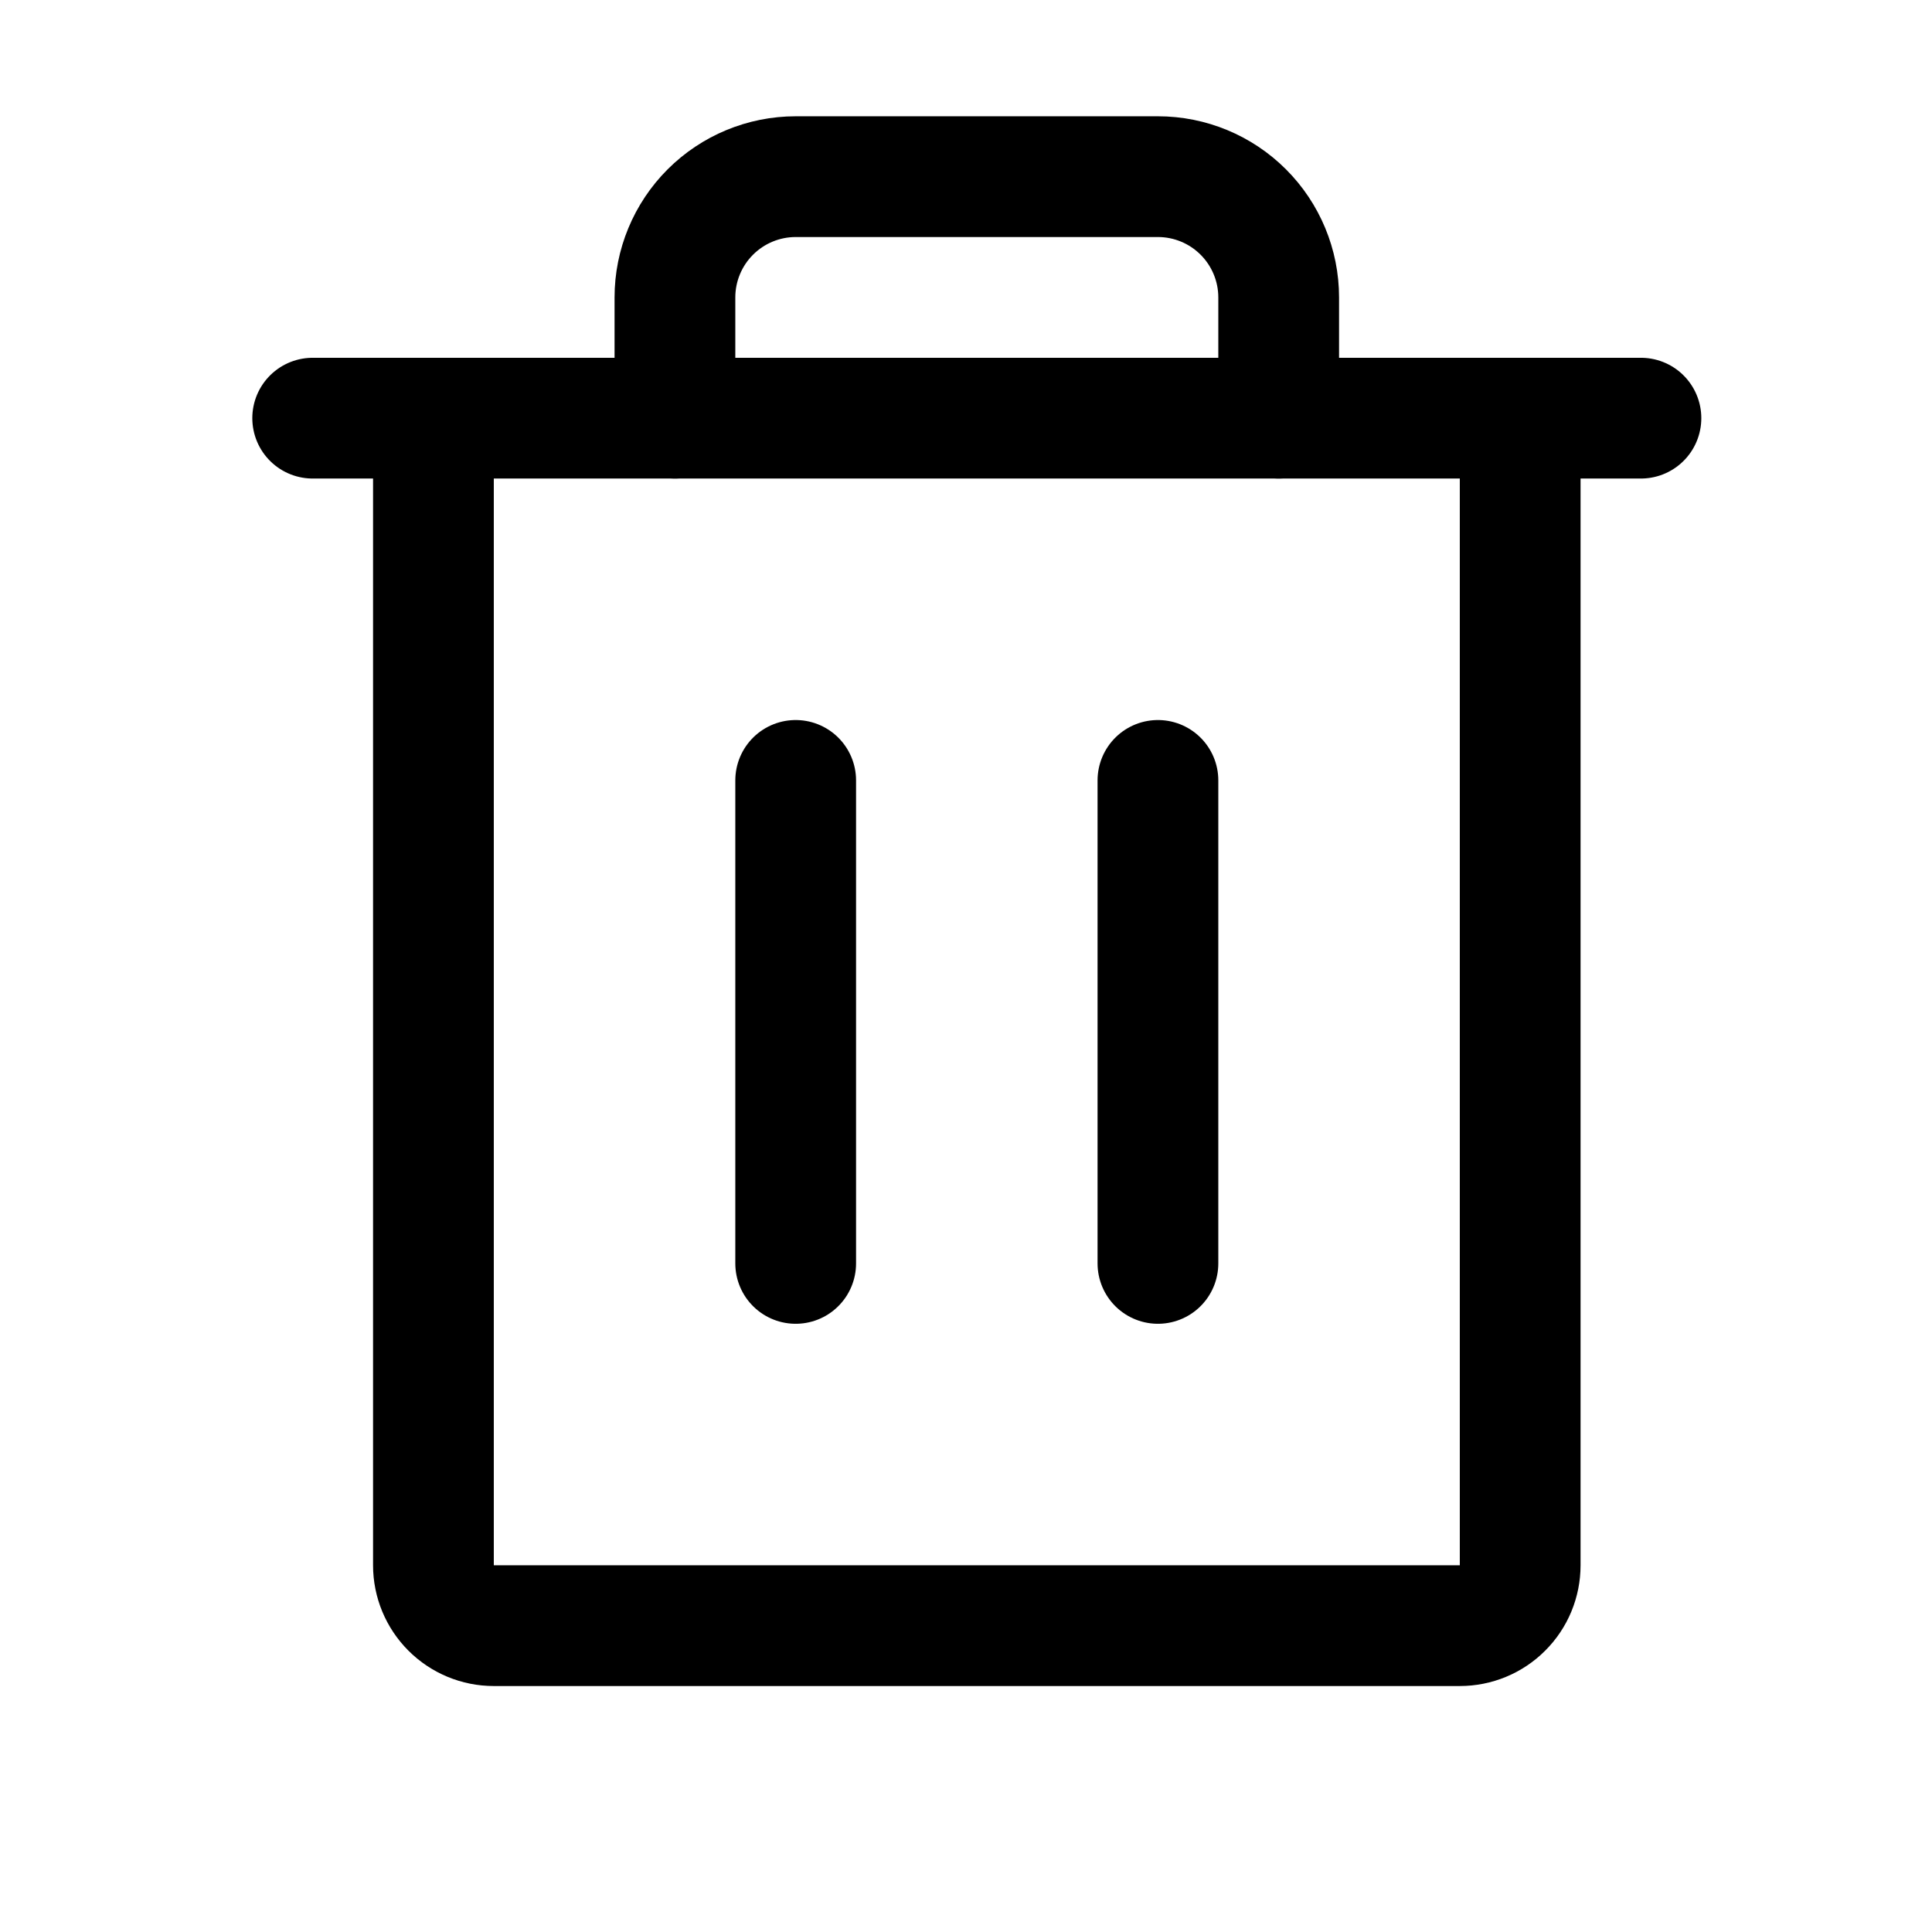 <svg width="32" height="32" viewBox="0 0 32 32" fill="none" xmlns="http://www.w3.org/2000/svg">
<path d="M27.179 6.926H5.179" stroke="current" stroke-width="2" stroke-linecap="round" stroke-linejoin="round"/>
<path d="M13.179 12.926V20.926" stroke="current" stroke-width="2" stroke-linecap="round" stroke-linejoin="round"/>
<path d="M19.179 12.926V20.926" stroke="current" stroke-width="2" stroke-linecap="round" stroke-linejoin="round"/>
<path d="M25.179 6.926V25.926C25.179 26.192 25.074 26.446 24.886 26.633C24.699 26.821 24.444 26.926 24.179 26.926H8.179C7.914 26.926 7.66 26.821 7.472 26.633C7.285 26.446 7.179 26.192 7.179 25.926V6.926" stroke="current" stroke-width="2" stroke-linecap="round" stroke-linejoin="round"/>
<path d="M21.179 6.926V4.926C21.179 4.396 20.968 3.887 20.593 3.512C20.218 3.137 19.71 2.926 19.179 2.926H13.179C12.649 2.926 12.14 3.137 11.765 3.512C11.39 3.887 11.179 4.396 11.179 4.926V6.926" stroke="current" stroke-width="2" stroke-linecap="round" stroke-linejoin="round"/>
</svg>
